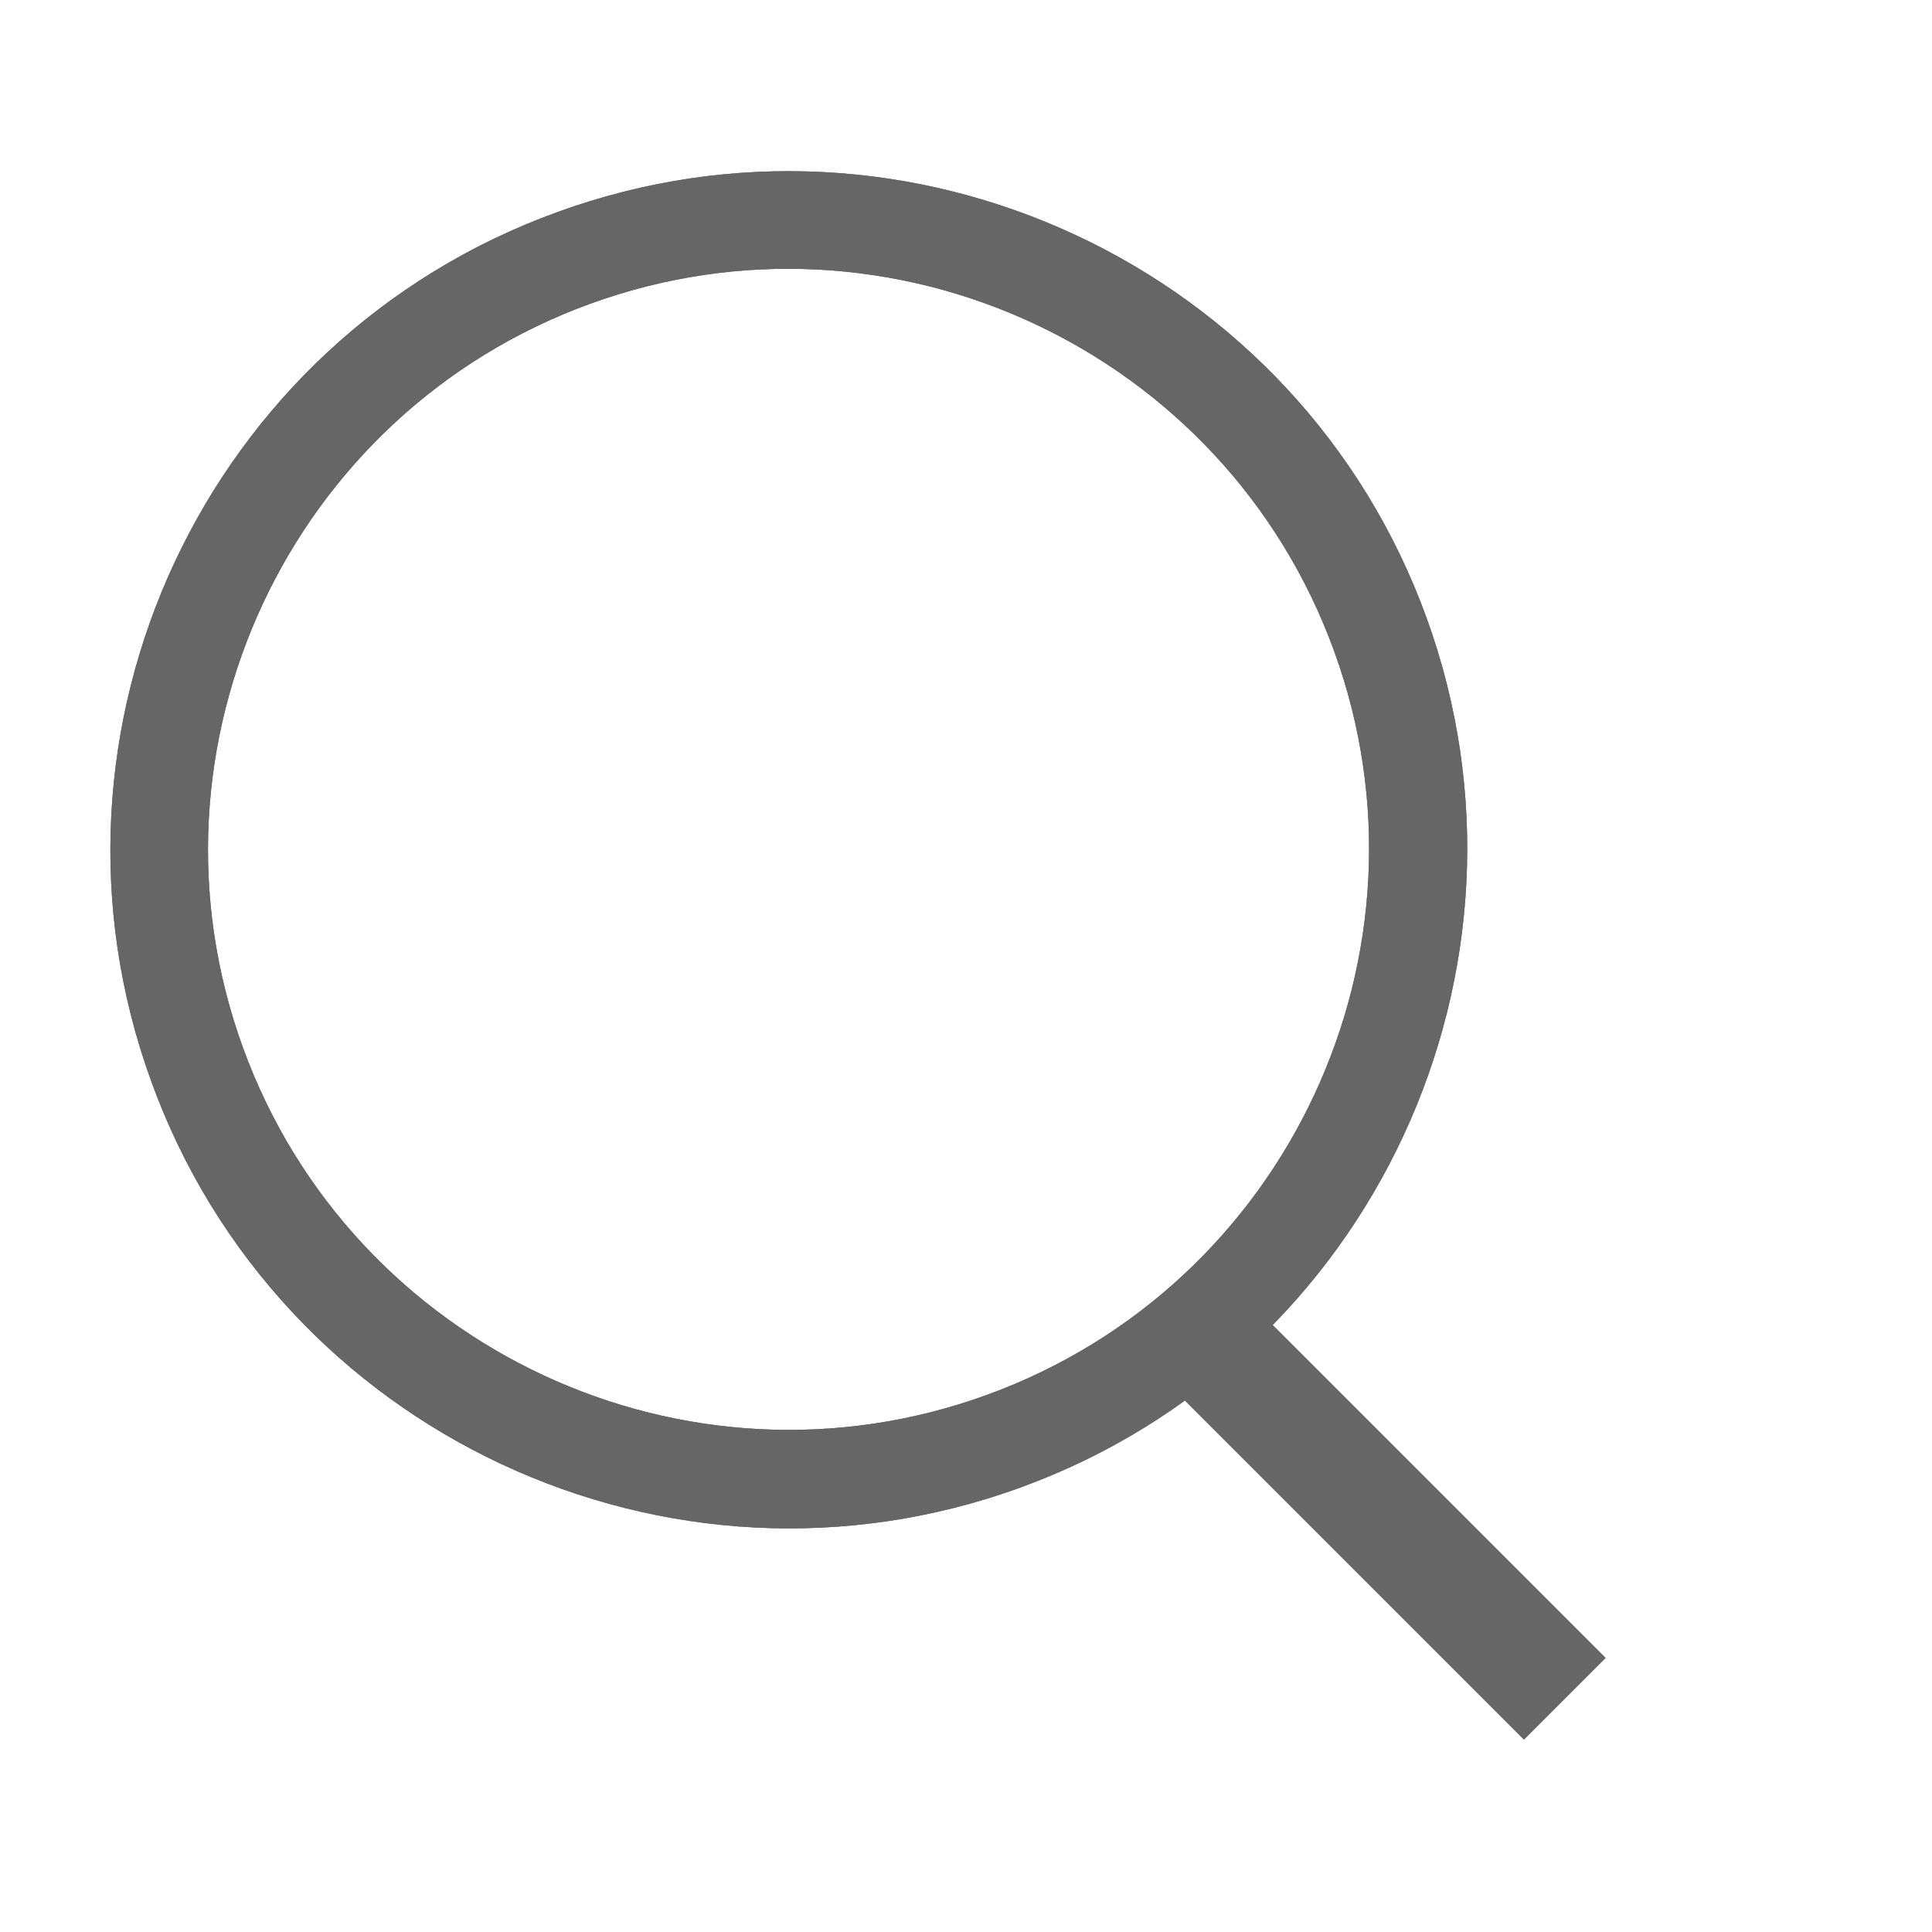 <?xml version="1.0" standalone="no"?><!DOCTYPE svg PUBLIC "-//W3C//DTD SVG 1.1//EN" "http://www.w3.org/Graphics/SVG/1.1/DTD/svg11.dtd"><svg t="1533728909318" class="icon" style="" viewBox="0 0 1024 1024" version="1.1" xmlns="http://www.w3.org/2000/svg" p-id="778" xmlns:xlink="http://www.w3.org/1999/xlink" width="200" height="200"><defs><style type="text/css"></style></defs><path d="M604.276 718.646l43.356-43.352 203.447 203.447-43.356 43.356z" fill="#666666" p-id="779"></path><path d="M541.048 788.359c-186.312 67.921-393.377-28.772-460.826-215.084-67.921-186.312 28.772-393.377 215.084-460.826 186.312-67.921 393.377 28.772 460.826 215.084 67.449 185.84-28.772 392.905-215.084 460.826z m-228.291-627.327c-159.426 58.016-241.969 234.894-183.953 394.32s234.894 241.969 394.32 183.953c159.426-58.016 241.969-234.894 183.953-394.32s-234.894-241.969-394.32-183.953z" fill="#666666" p-id="780"></path><path d="M541.048 788.359c-186.312 67.921-393.377-28.772-460.826-215.084-67.921-186.312 28.772-393.377 215.084-460.826 186.312-67.921 393.377 28.772 460.826 215.084 67.449 185.84-28.772 392.905-215.084 460.826z m-228.291-627.327c-159.426 58.016-241.969 234.894-183.953 394.32s234.894 241.969 394.32 183.953c159.426-58.016 241.969-234.894 183.953-394.32s-234.894-241.969-394.32-183.953z" fill="#666666" p-id="781"></path></svg>